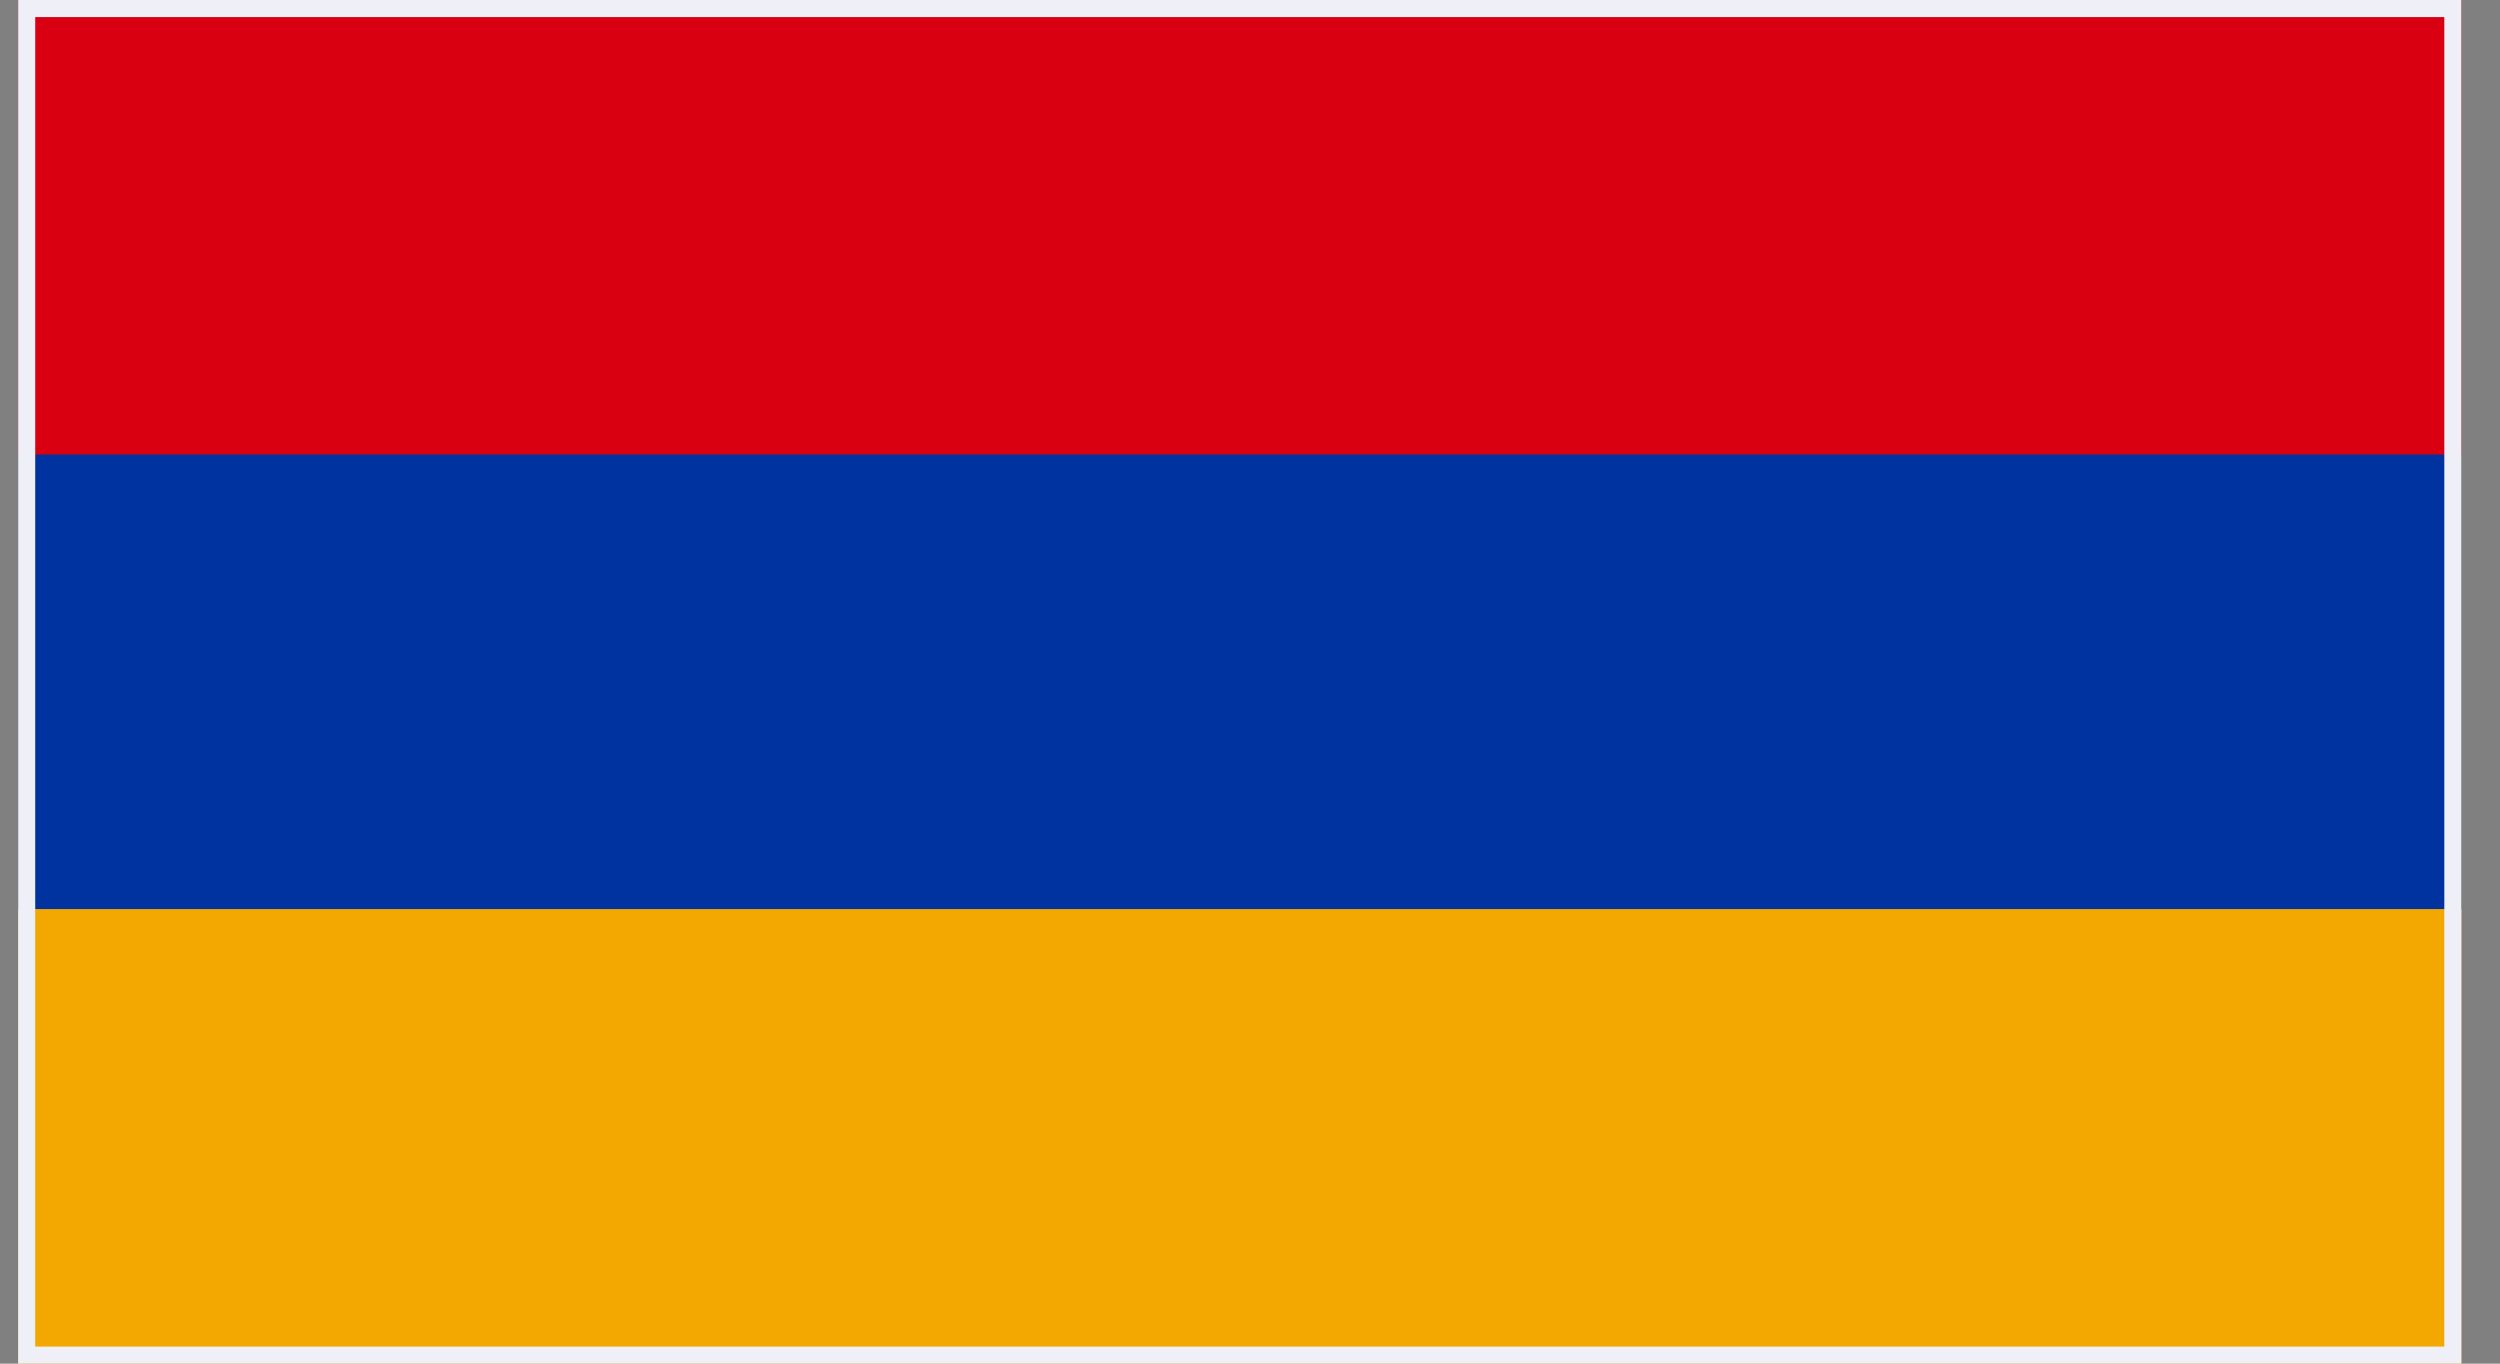 <svg width="44" height="24" viewBox="0 0 44 24" fill="none" xmlns="http://www.w3.org/2000/svg">
<rect x="0" y="0" width="44" height="24" fill="#808080" stroke="none"/>
<g clip-path="url(#clip0_684_43161)">
<path d="M-2.367 0H46.008V24H-2.367V0Z" fill="#F2A800"/>
<path d="M-2.367 0H46.008V16H-2.367V0Z" fill="#0033A0"/>
<path d="M-2.367 0H46.008V8H-2.367V0Z" fill="#D90012"/>
</g>
<rect x="0.47" y="0.15" width="42.7" height="23.7" stroke="#EFEFF8" stroke-width="0.3"/>
<defs>
<clipPath id="clip0_684_43161">
<rect x="0.32" width="43" height="24" fill="white"/>
</clipPath>
</defs>
</svg>
